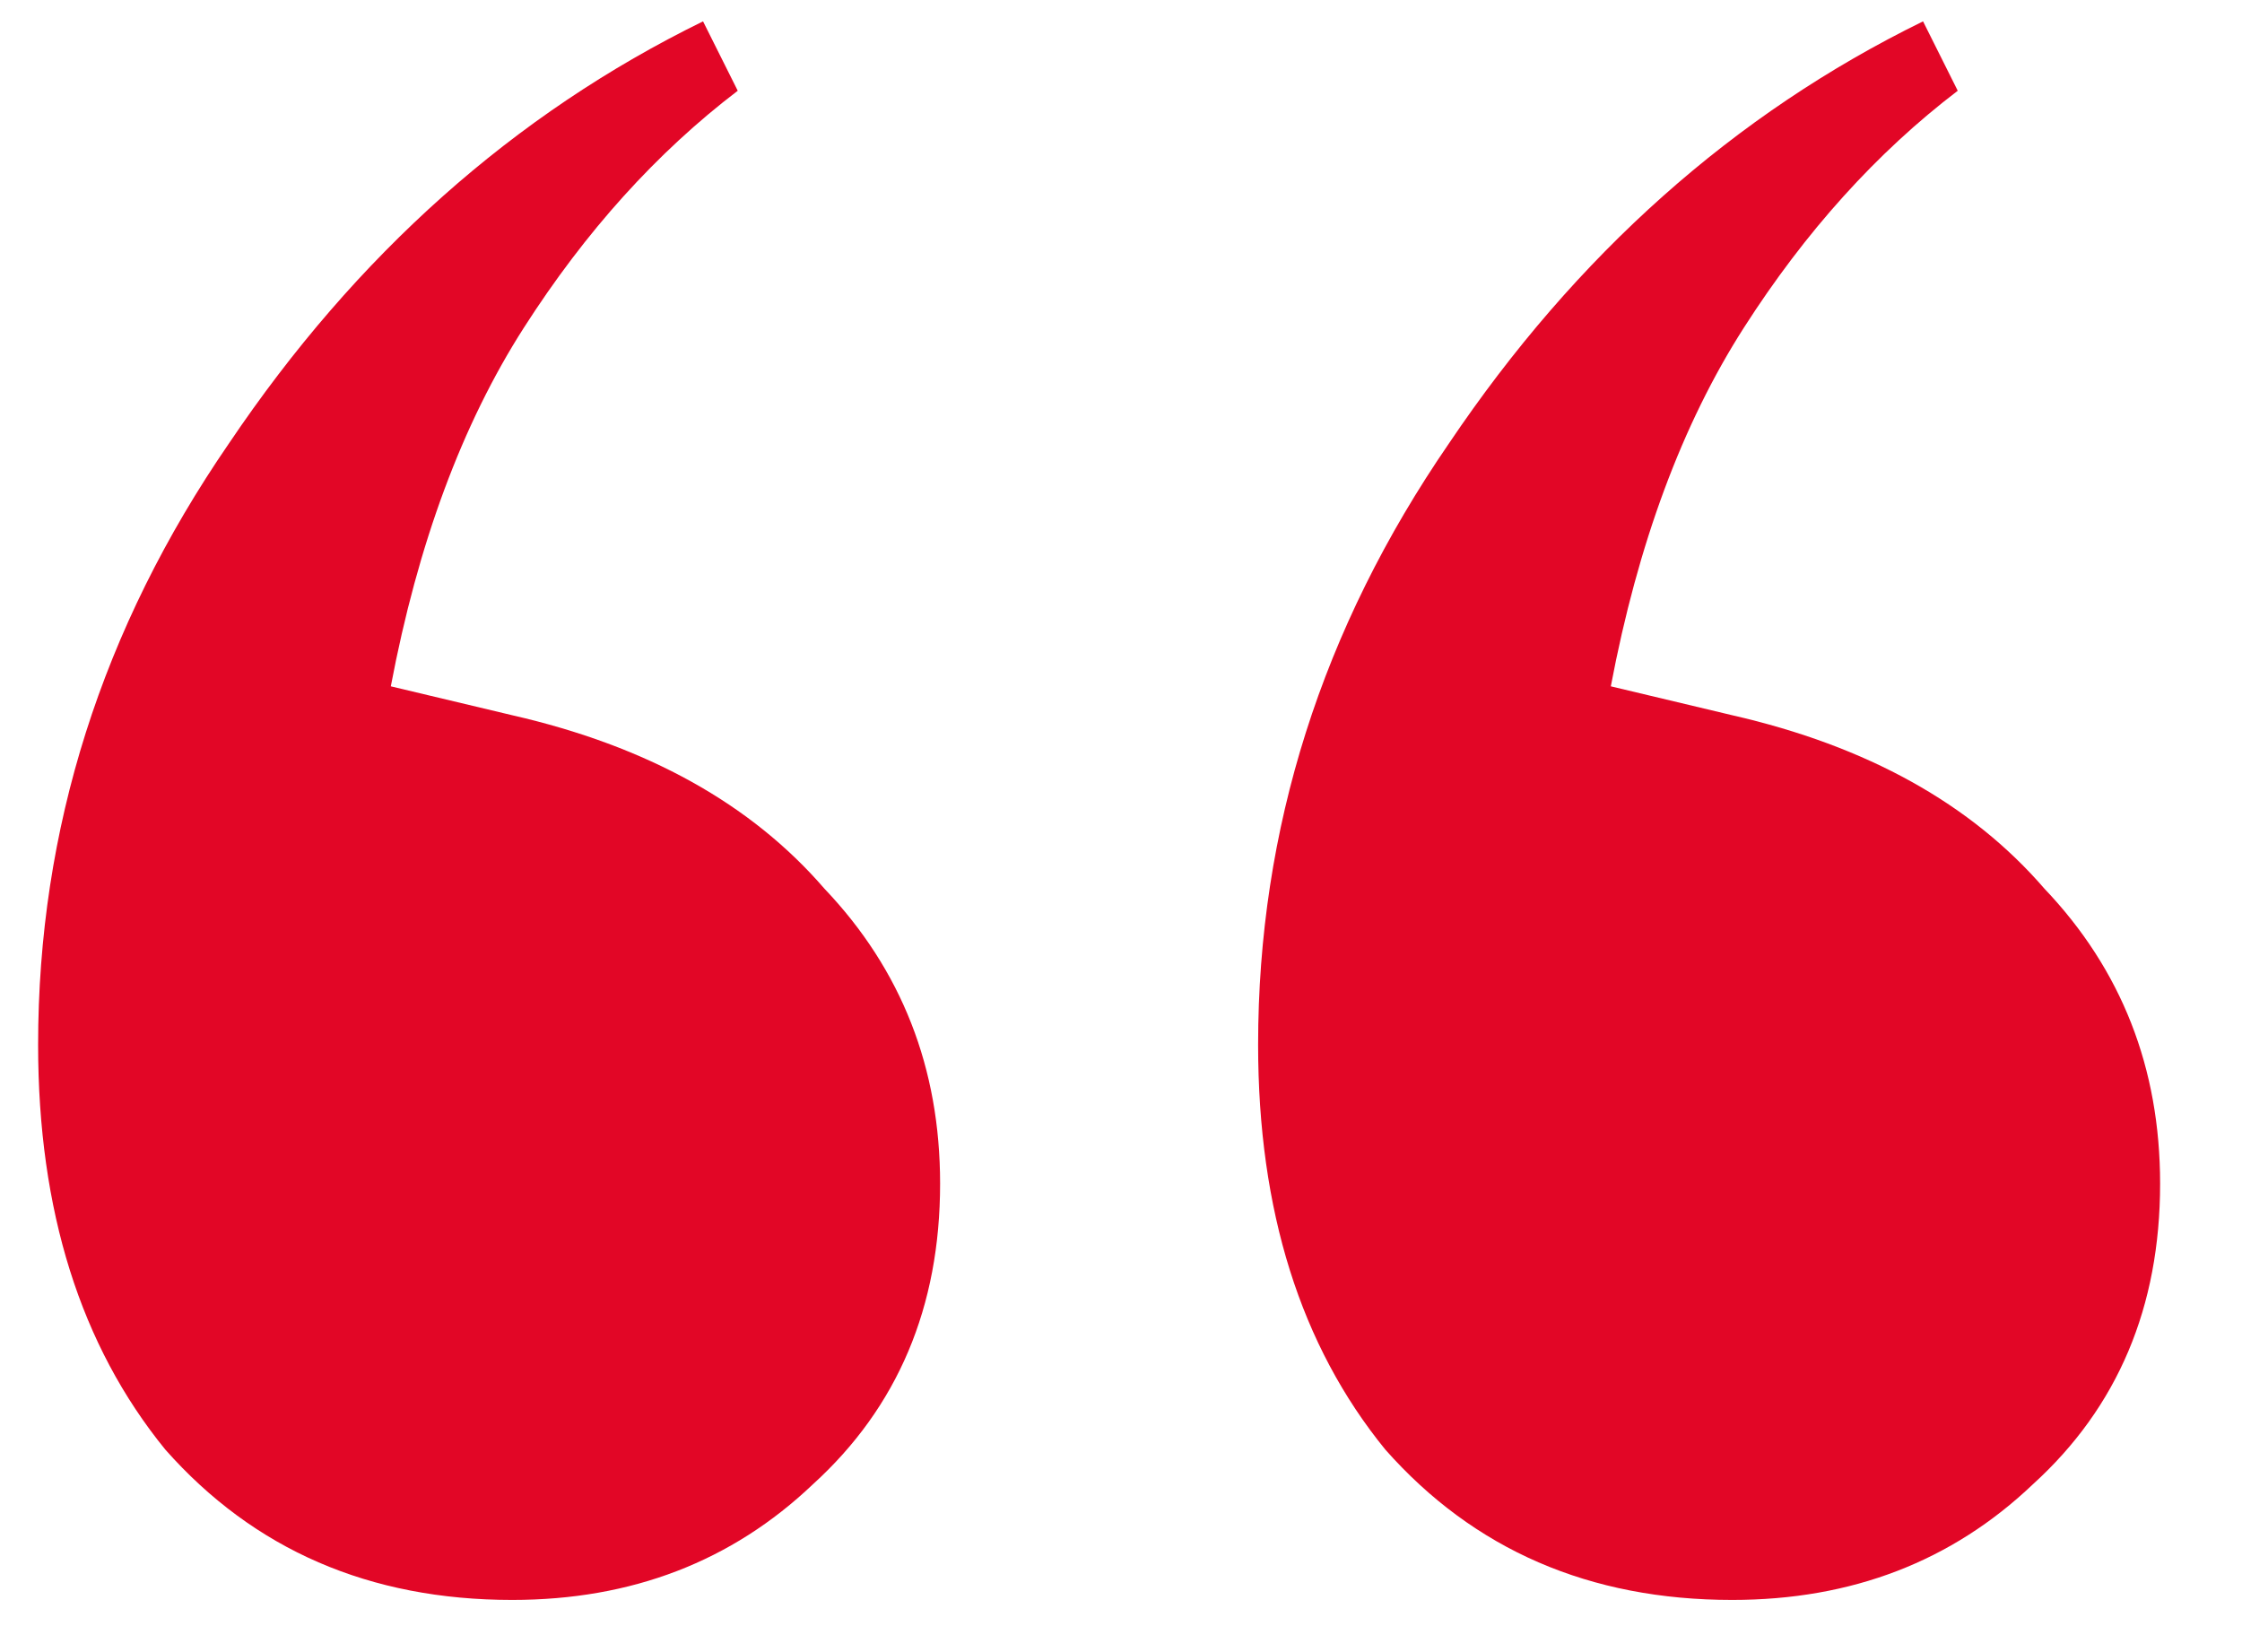 <svg width="19" height="14" viewBox="0 0 19 14" fill="none" xmlns="http://www.w3.org/2000/svg">
<path d="M4.341 13.558C3.132 13.558 2.152 13.133 1.401 12.284C0.682 11.402 0.323 10.259 0.323 8.854C0.323 7.025 0.862 5.326 1.94 3.758C3.018 2.157 4.357 0.965 5.958 0.181L6.252 0.769C5.566 1.292 4.962 1.961 4.439 2.778C3.916 3.595 3.541 4.607 3.312 5.816L4.341 6.061C5.484 6.322 6.366 6.812 6.987 7.531C7.64 8.217 7.967 9.05 7.967 10.03C7.967 11.075 7.608 11.925 6.889 12.578C6.203 13.231 5.354 13.558 4.341 13.558ZM14.68 13.558C13.471 13.558 12.491 13.133 11.74 12.284C11.021 11.402 10.662 10.259 10.662 8.854C10.662 7.025 11.201 5.326 12.279 3.758C13.357 2.157 14.696 0.965 16.297 0.181L16.591 0.769C15.905 1.292 15.301 1.961 14.778 2.778C14.255 3.595 13.88 4.607 13.651 5.816L14.68 6.061C15.823 6.322 16.705 6.812 17.326 7.531C17.979 8.217 18.306 9.05 18.306 10.03C18.306 11.075 17.947 11.925 17.228 12.578C16.542 13.231 15.693 13.558 14.68 13.558Z" fill="#E20626"/>
</svg>
